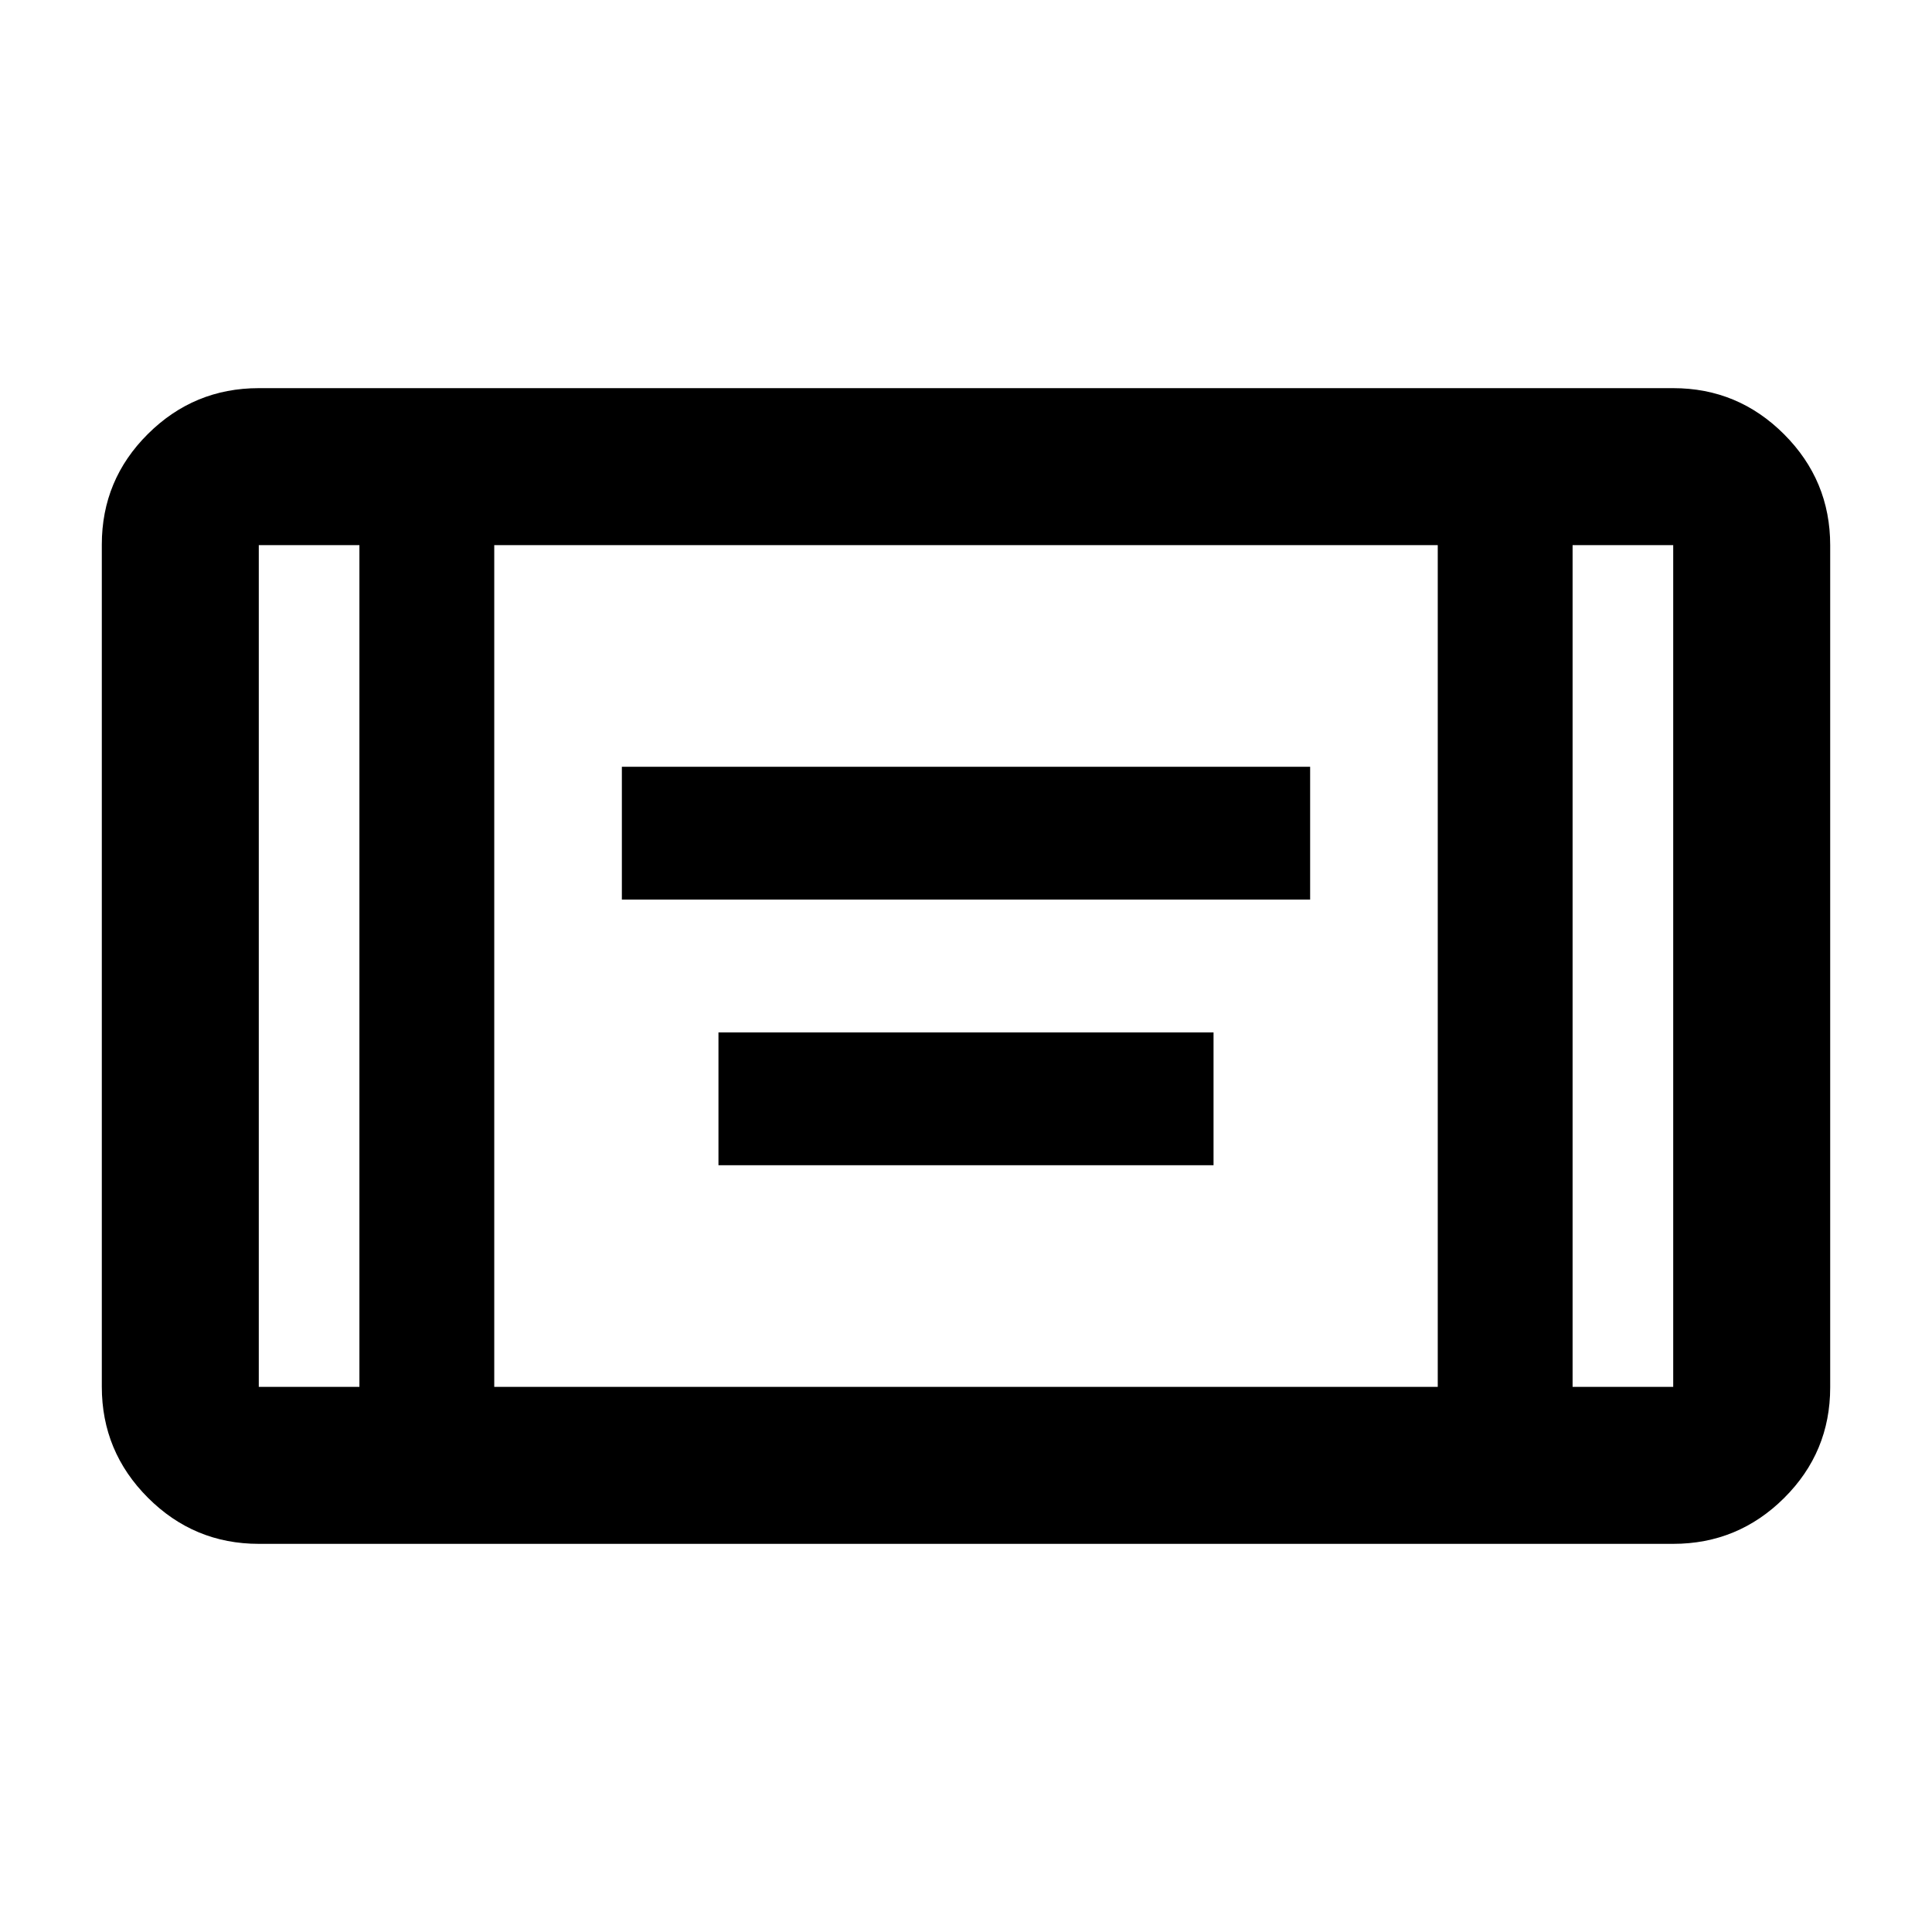 <svg xmlns="http://www.w3.org/2000/svg" height="20" viewBox="0 -960 960 960" width="20"><path d="M309-513v-66h342v66H309Zm48 132v-66h246v66H357ZM128.59-192.87q-32.18 0-55.09-22.92-22.91-22.93-22.91-55.12v-418.5q0-32.2 22.91-54.96 22.91-22.76 55.09-22.76h702.82q32.18 0 55.09 22.92 22.91 22.93 22.91 55.12v418.5q0 32.2-22.91 54.96-22.91 22.76-55.09 22.76H128.59Zm50-496.26h-50v418.26h50v-418.26Zm67 418.26h468.82v-418.26H245.59v418.26Zm535.82-418.26v418.26h50v-418.26h-50Zm0 0h50-50Zm-602.82 0h-50 50Z"/></svg>